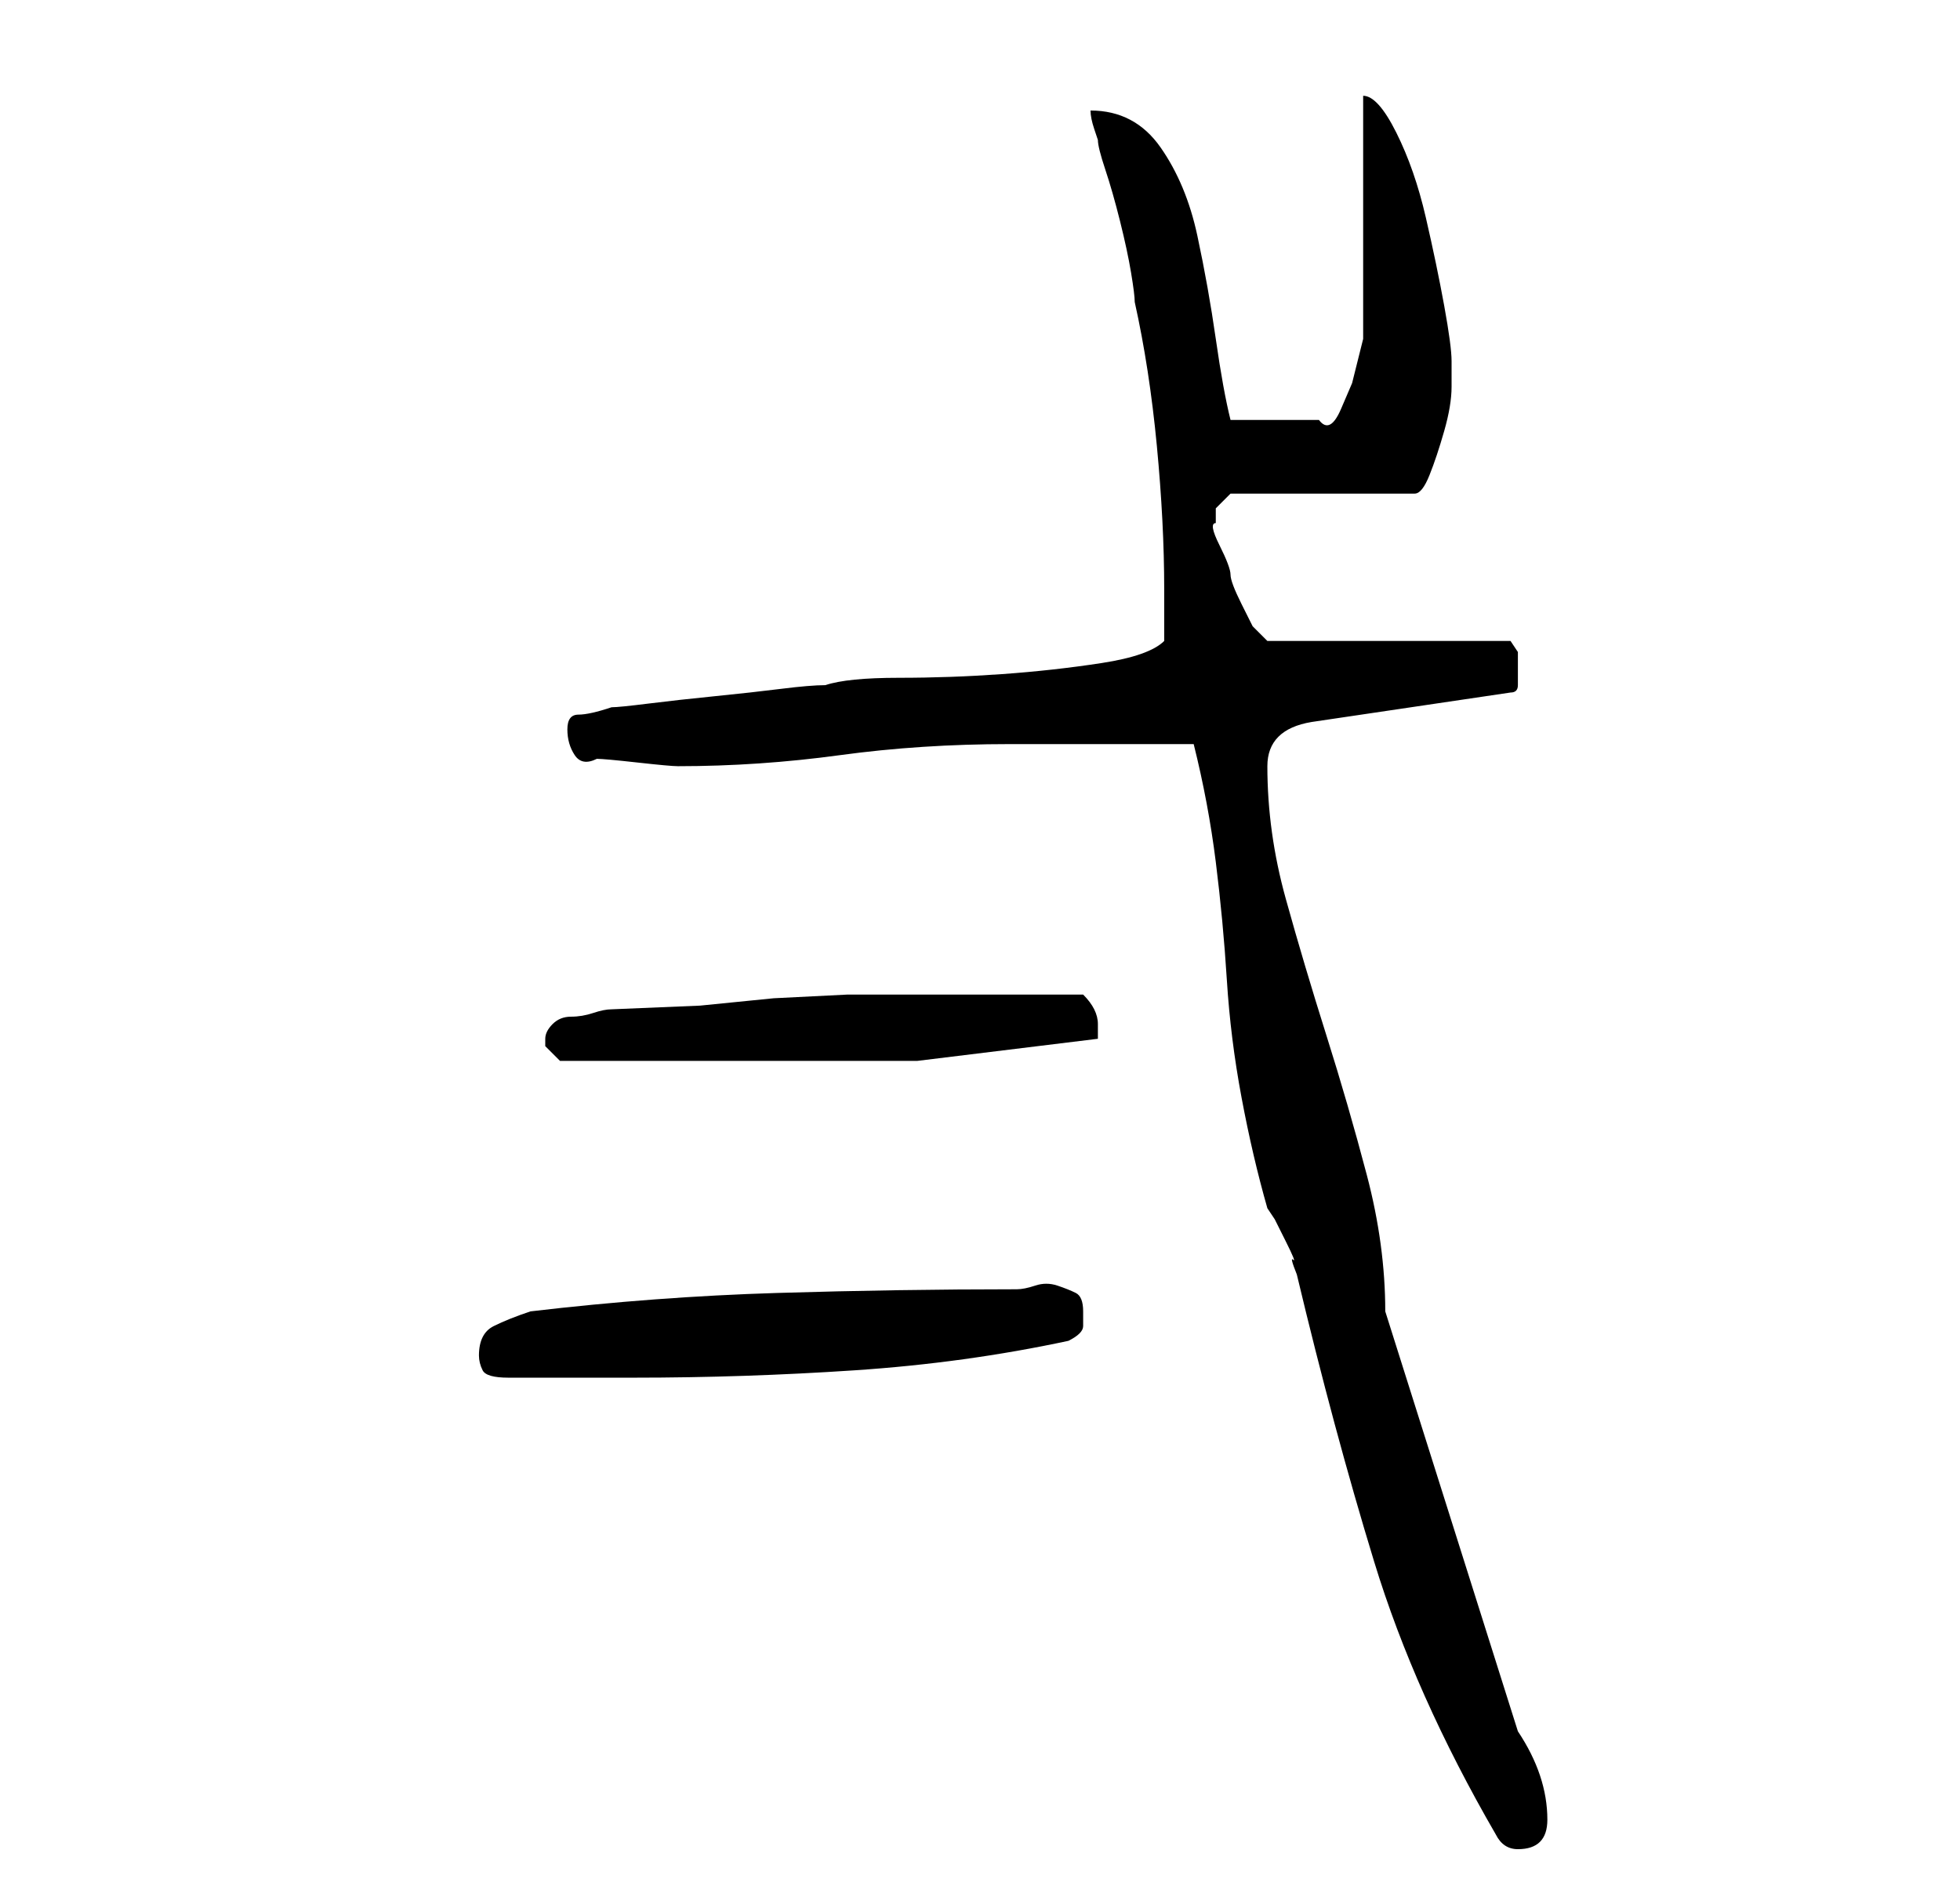 <?xml version="1.0" standalone="no"?>
<!DOCTYPE svg PUBLIC "-//W3C//DTD SVG 1.1//EN" "http://www.w3.org/Graphics/SVG/1.1/DTD/svg11.dtd" >
<svg xmlns="http://www.w3.org/2000/svg" xmlns:xlink="http://www.w3.org/1999/xlink" version="1.1" viewBox="-10 0 266 256">
   <path fill="currentColor"
d="M152 101q2 8 3 16t1.5 16t2 16t3.5 15l1 1.5t1.5 3t1 2.5t0.5 2q5 21 10.5 39t16.5 37q1 2 3 2t3 -1t1 -3q0 -3 -1 -6t-3 -6l-18 -57q0 -9 -2.5 -18.5t-5.5 -19t-5.5 -18.5t-2.5 -18q0 -5 6 -6l27 -4q1 0 1 -1v-2v-2.5t-1 -1.5h-33l-0.5 -0.5l-1.5 -1.5t-1.5 -3t-1.5 -4
t-1.5 -4t-0.5 -3v-1v-1l1 -1l1 -1h25q1 0 2 -2.5t2 -6t1 -6v-3.5q0 -2 -1 -7.5t-2.5 -12t-4 -11.5t-4.5 -5v7v10v9.5v6.5l-0.5 2l-1 4t-1.5 3.5t-3 1.5h-12q-1 -4 -2 -11t-2.5 -14t-5 -12t-9.5 -5q0 1 0.5 2.5l0.5 1.5q0 1 1 4t2 7t1.5 7t0.5 4q2 9 3 19.5t1 19.5v7
q-2 2 -8.5 3t-13.5 1.5t-14 0.5t-10 1q-2 0 -6 0.5t-9 1t-9 1t-5 0.5q-3 1 -4.5 1t-1.5 2t1 3.5t3 0.5q1 0 5.5 0.5t5.5 0.5q11 0 22 -1.5t23 -1.5h25zM55 184q0 1 0.5 2t3.5 1h17q15 0 30 -1t29 -4q2 -1 2 -2v-2q0 -2 -1 -2.5t-2.5 -1t-3 0t-2.5 0.5q-16 0 -32.5 0.5
t-33.5 2.5q-3 1 -5 2t-2 4zM64 141v1l2 2h4h7.5h6.5h5h25.5t24.5 -3v-2q0 -1 -0.5 -2t-1.5 -2h-4h-6h-6h-5h-11t-10 0.5l-10 1t-12 0.5q-1 0 -2.5 0.5t-3 0.5t-2.5 1t-1 2z" />
</svg>
